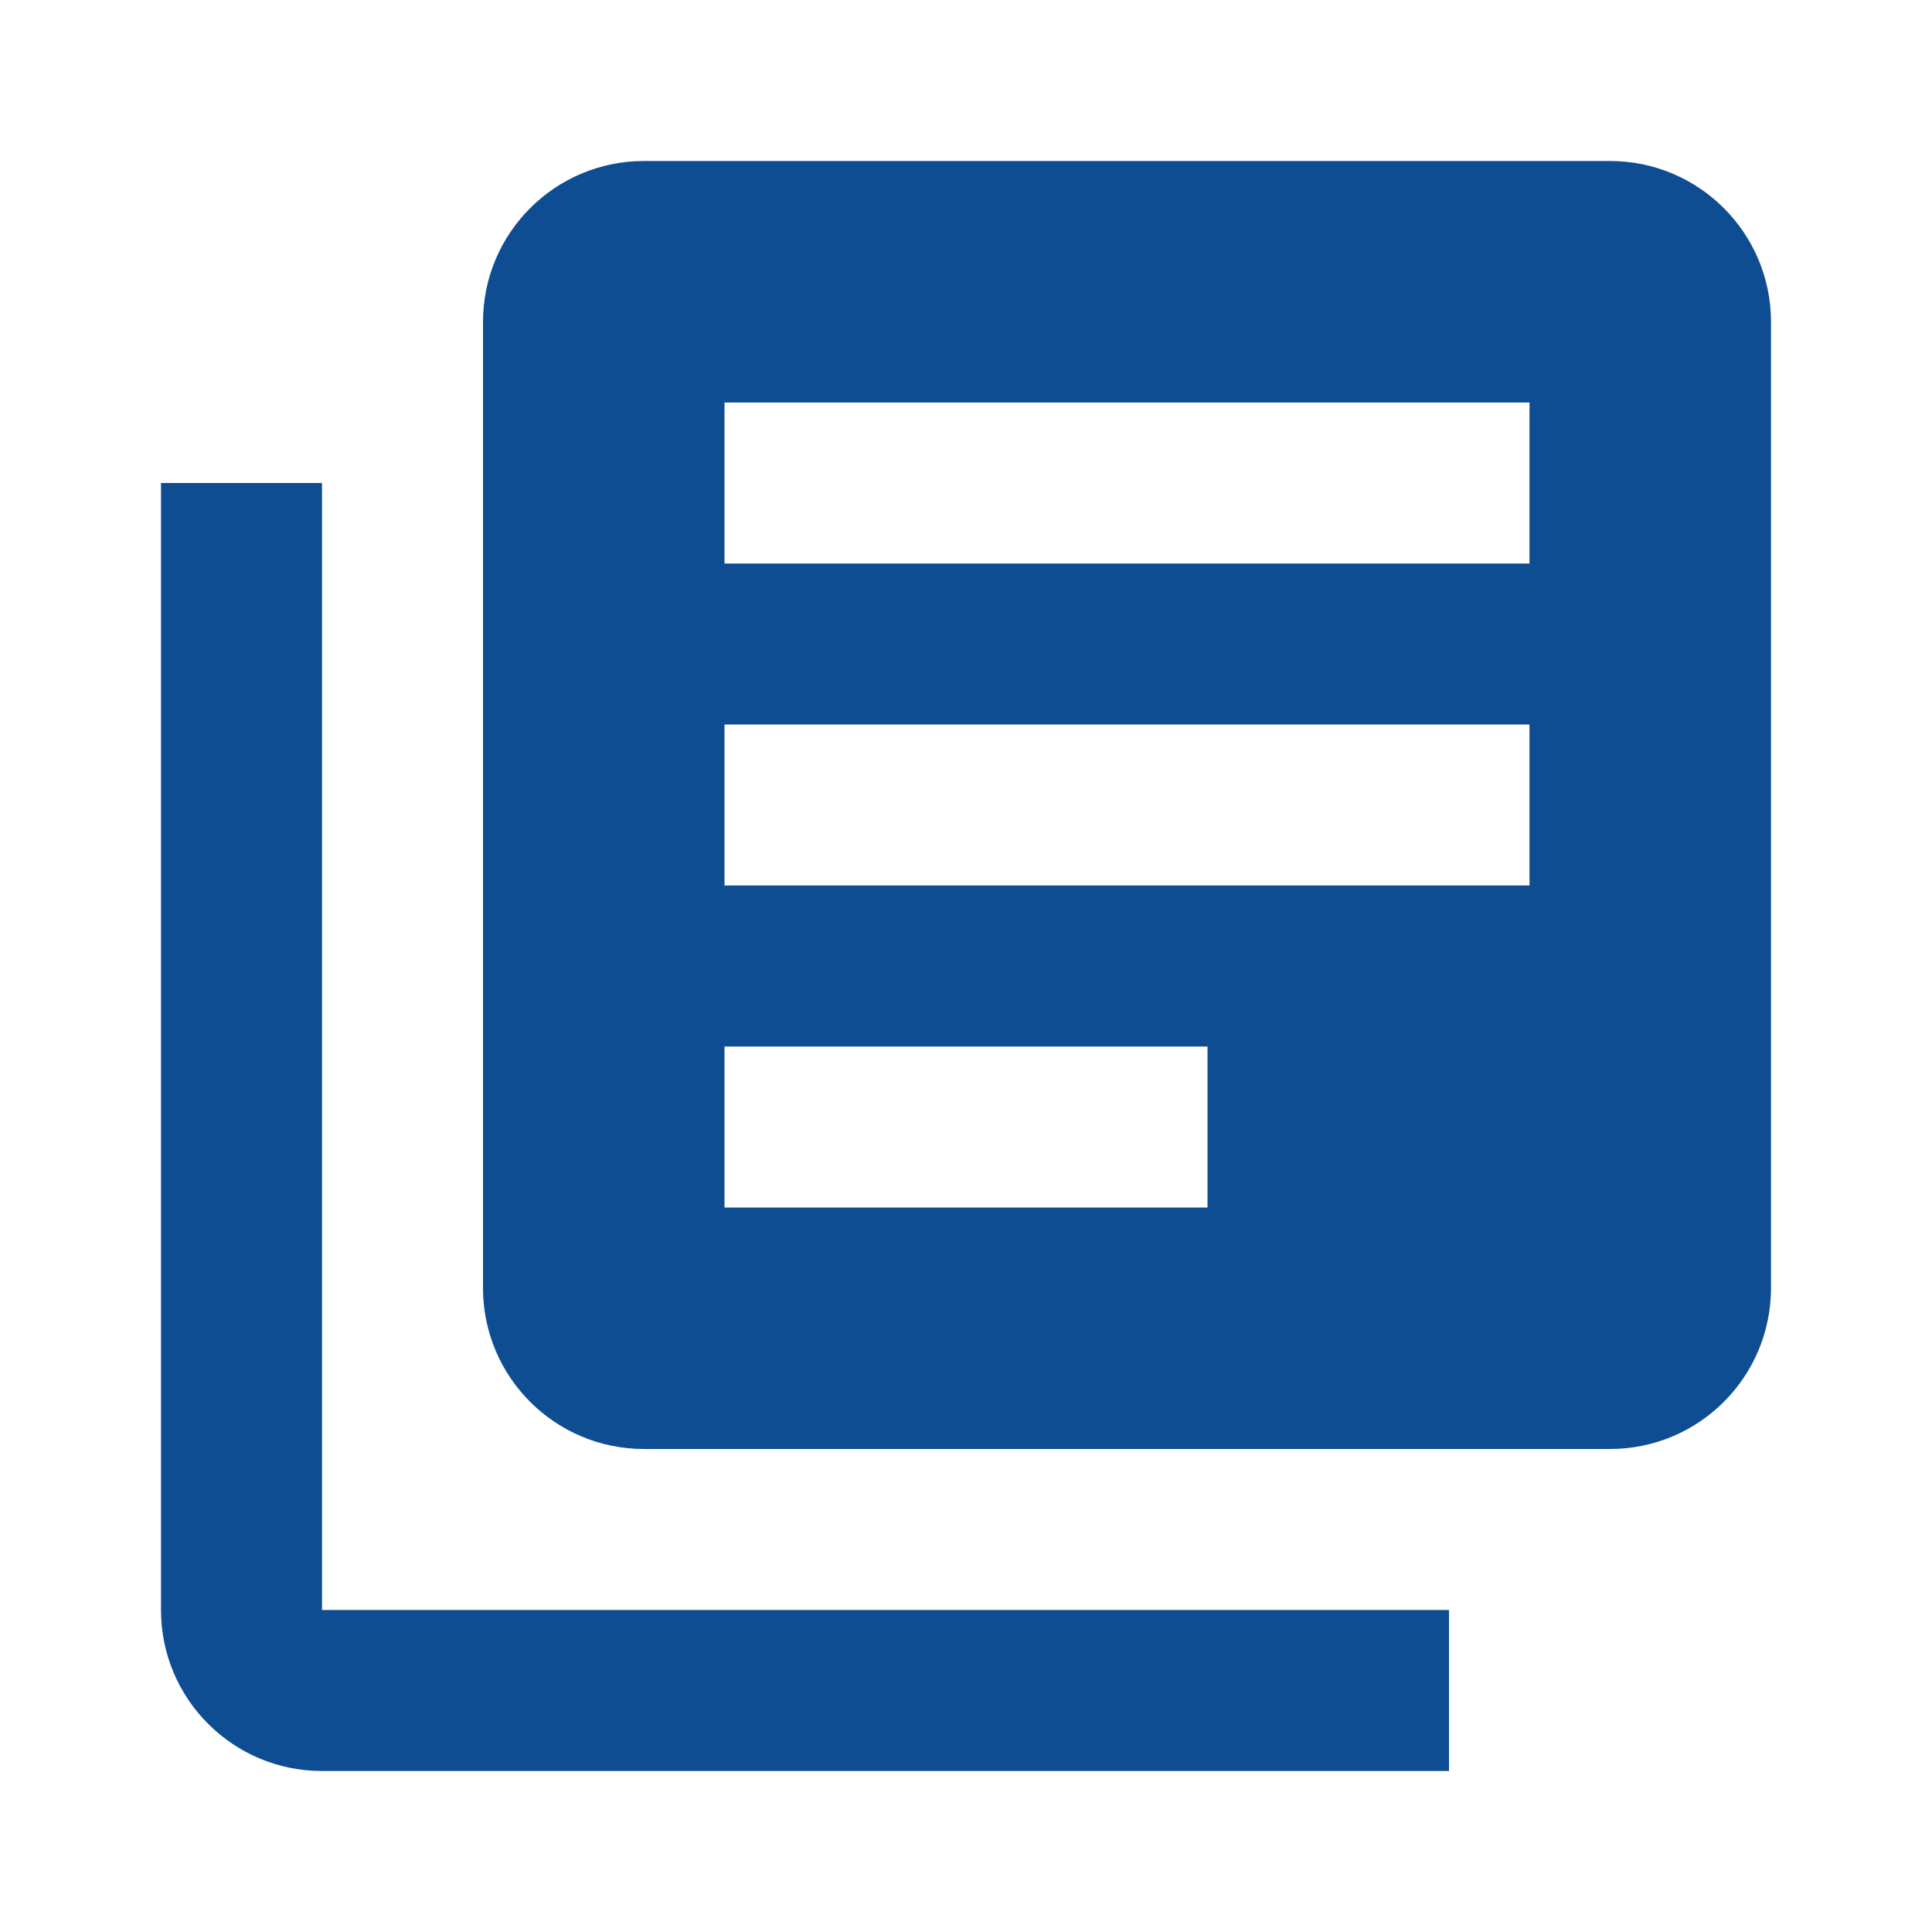 <svg xmlns="http://www.w3.org/2000/svg" width="48" height="48" viewBox="0 0 48 48"><title>ic_library_books_48px</title>
    <g class="nc-icon-wrapper" fill="#0e4d92">
        <path d="M8 12H4v28c0 2.21 1.79 4 4 4h28v-4H8V12zm32-8H16c-2.21 0-4 1.79-4 4v24c0 2.21 1.79 4 4 4h24c2.21 0 4-1.79 4-4V8c0-2.21-1.79-4-4-4zm-2 18H18v-4h20v4zm-8 8H18v-4h12v4zm8-16H18v-4h20v4z"/>
    </g>
</svg>
